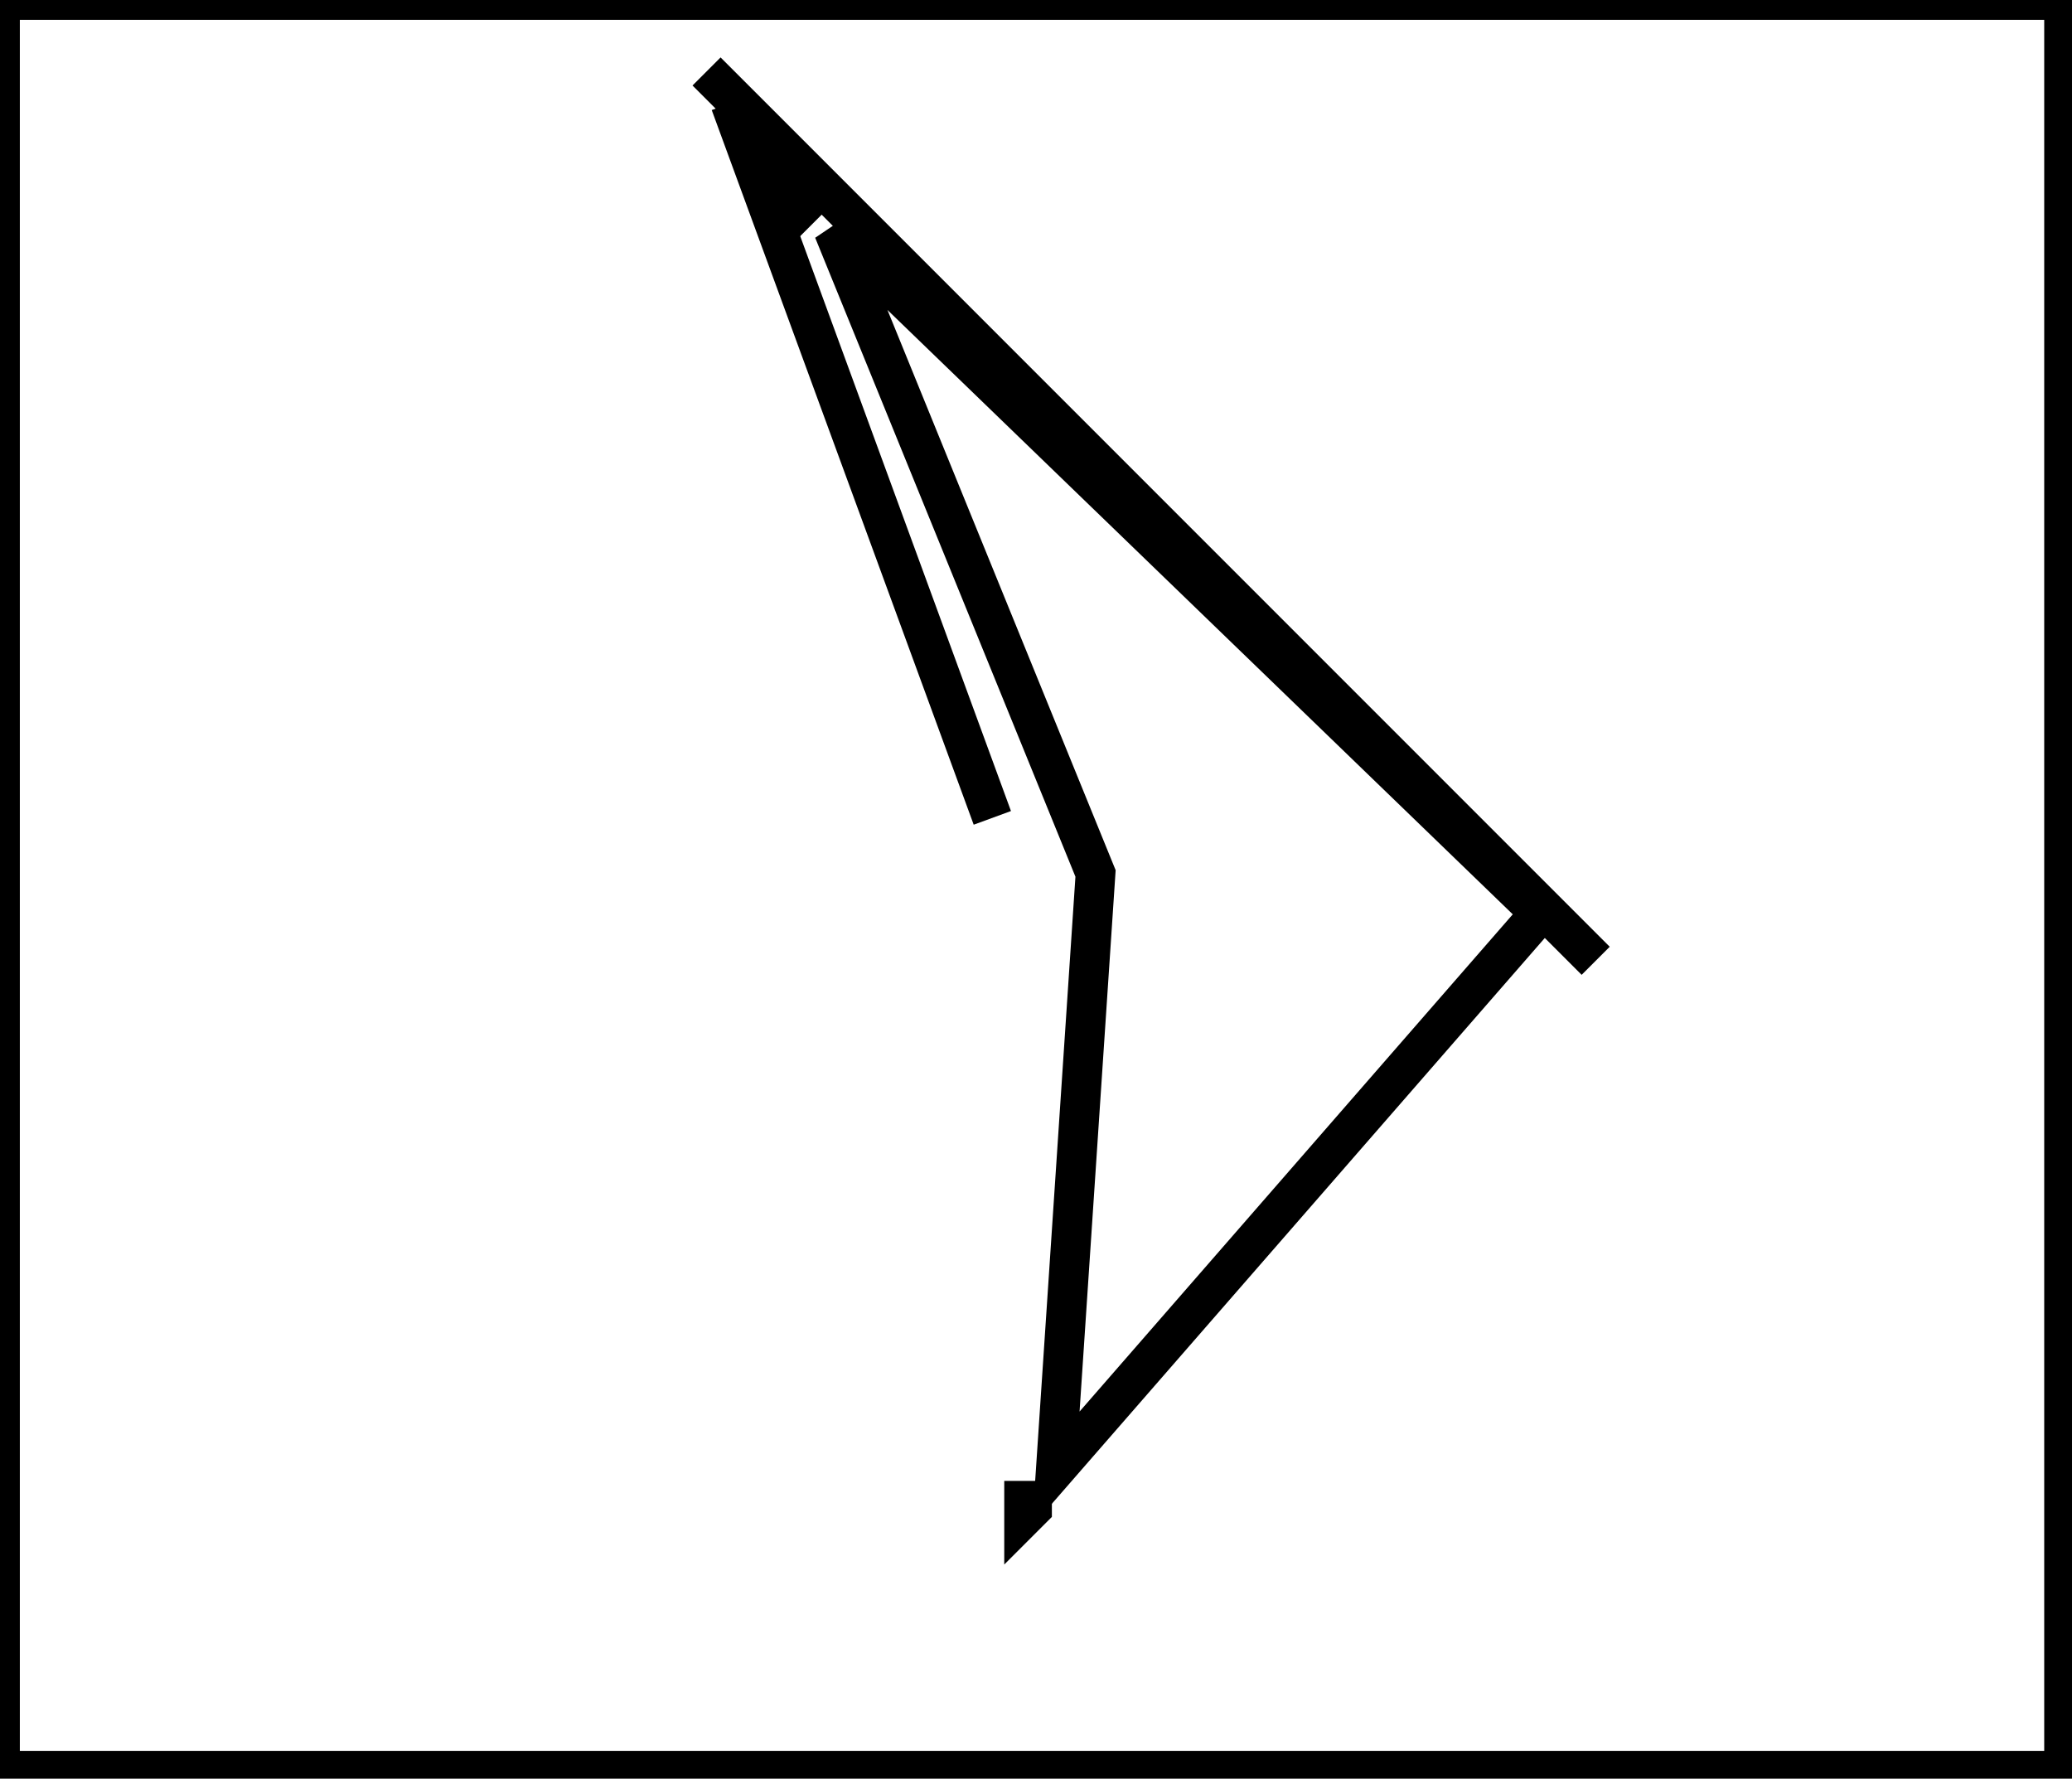 <?xml version="1.0" encoding="utf-8" ?>
<svg baseProfile="full" height="224" version="1.1" width="261" xmlns="http://www.w3.org/2000/svg" xmlns:ev="http://www.w3.org/2001/xml-events" xmlns:xlink="http://www.w3.org/1999/xlink"><defs /><rect fill="white" height="224" width="261" x="0" y="0" /><path d="M 89,9 L 201,121" fill="none" stroke="black" stroke-width="5" /><path d="M 92,13 L 125,103" fill="none" stroke="black" stroke-width="5" /><path d="M 130,189 L 129,189 L 129,191 L 130,190 Z" fill="none" stroke="black" stroke-width="5" /><path d="M 105,29 L 138,110 L 133,185 L 194,115 Z" fill="none" stroke="black" stroke-width="5" /><path d="M 98,21 L 101,26 L 102,25 Z" fill="none" stroke="black" stroke-width="5" /><path d="M 0,0 L 0,223 L 260,223 L 260,0 Z" fill="none" stroke="black" stroke-width="5" /></svg>